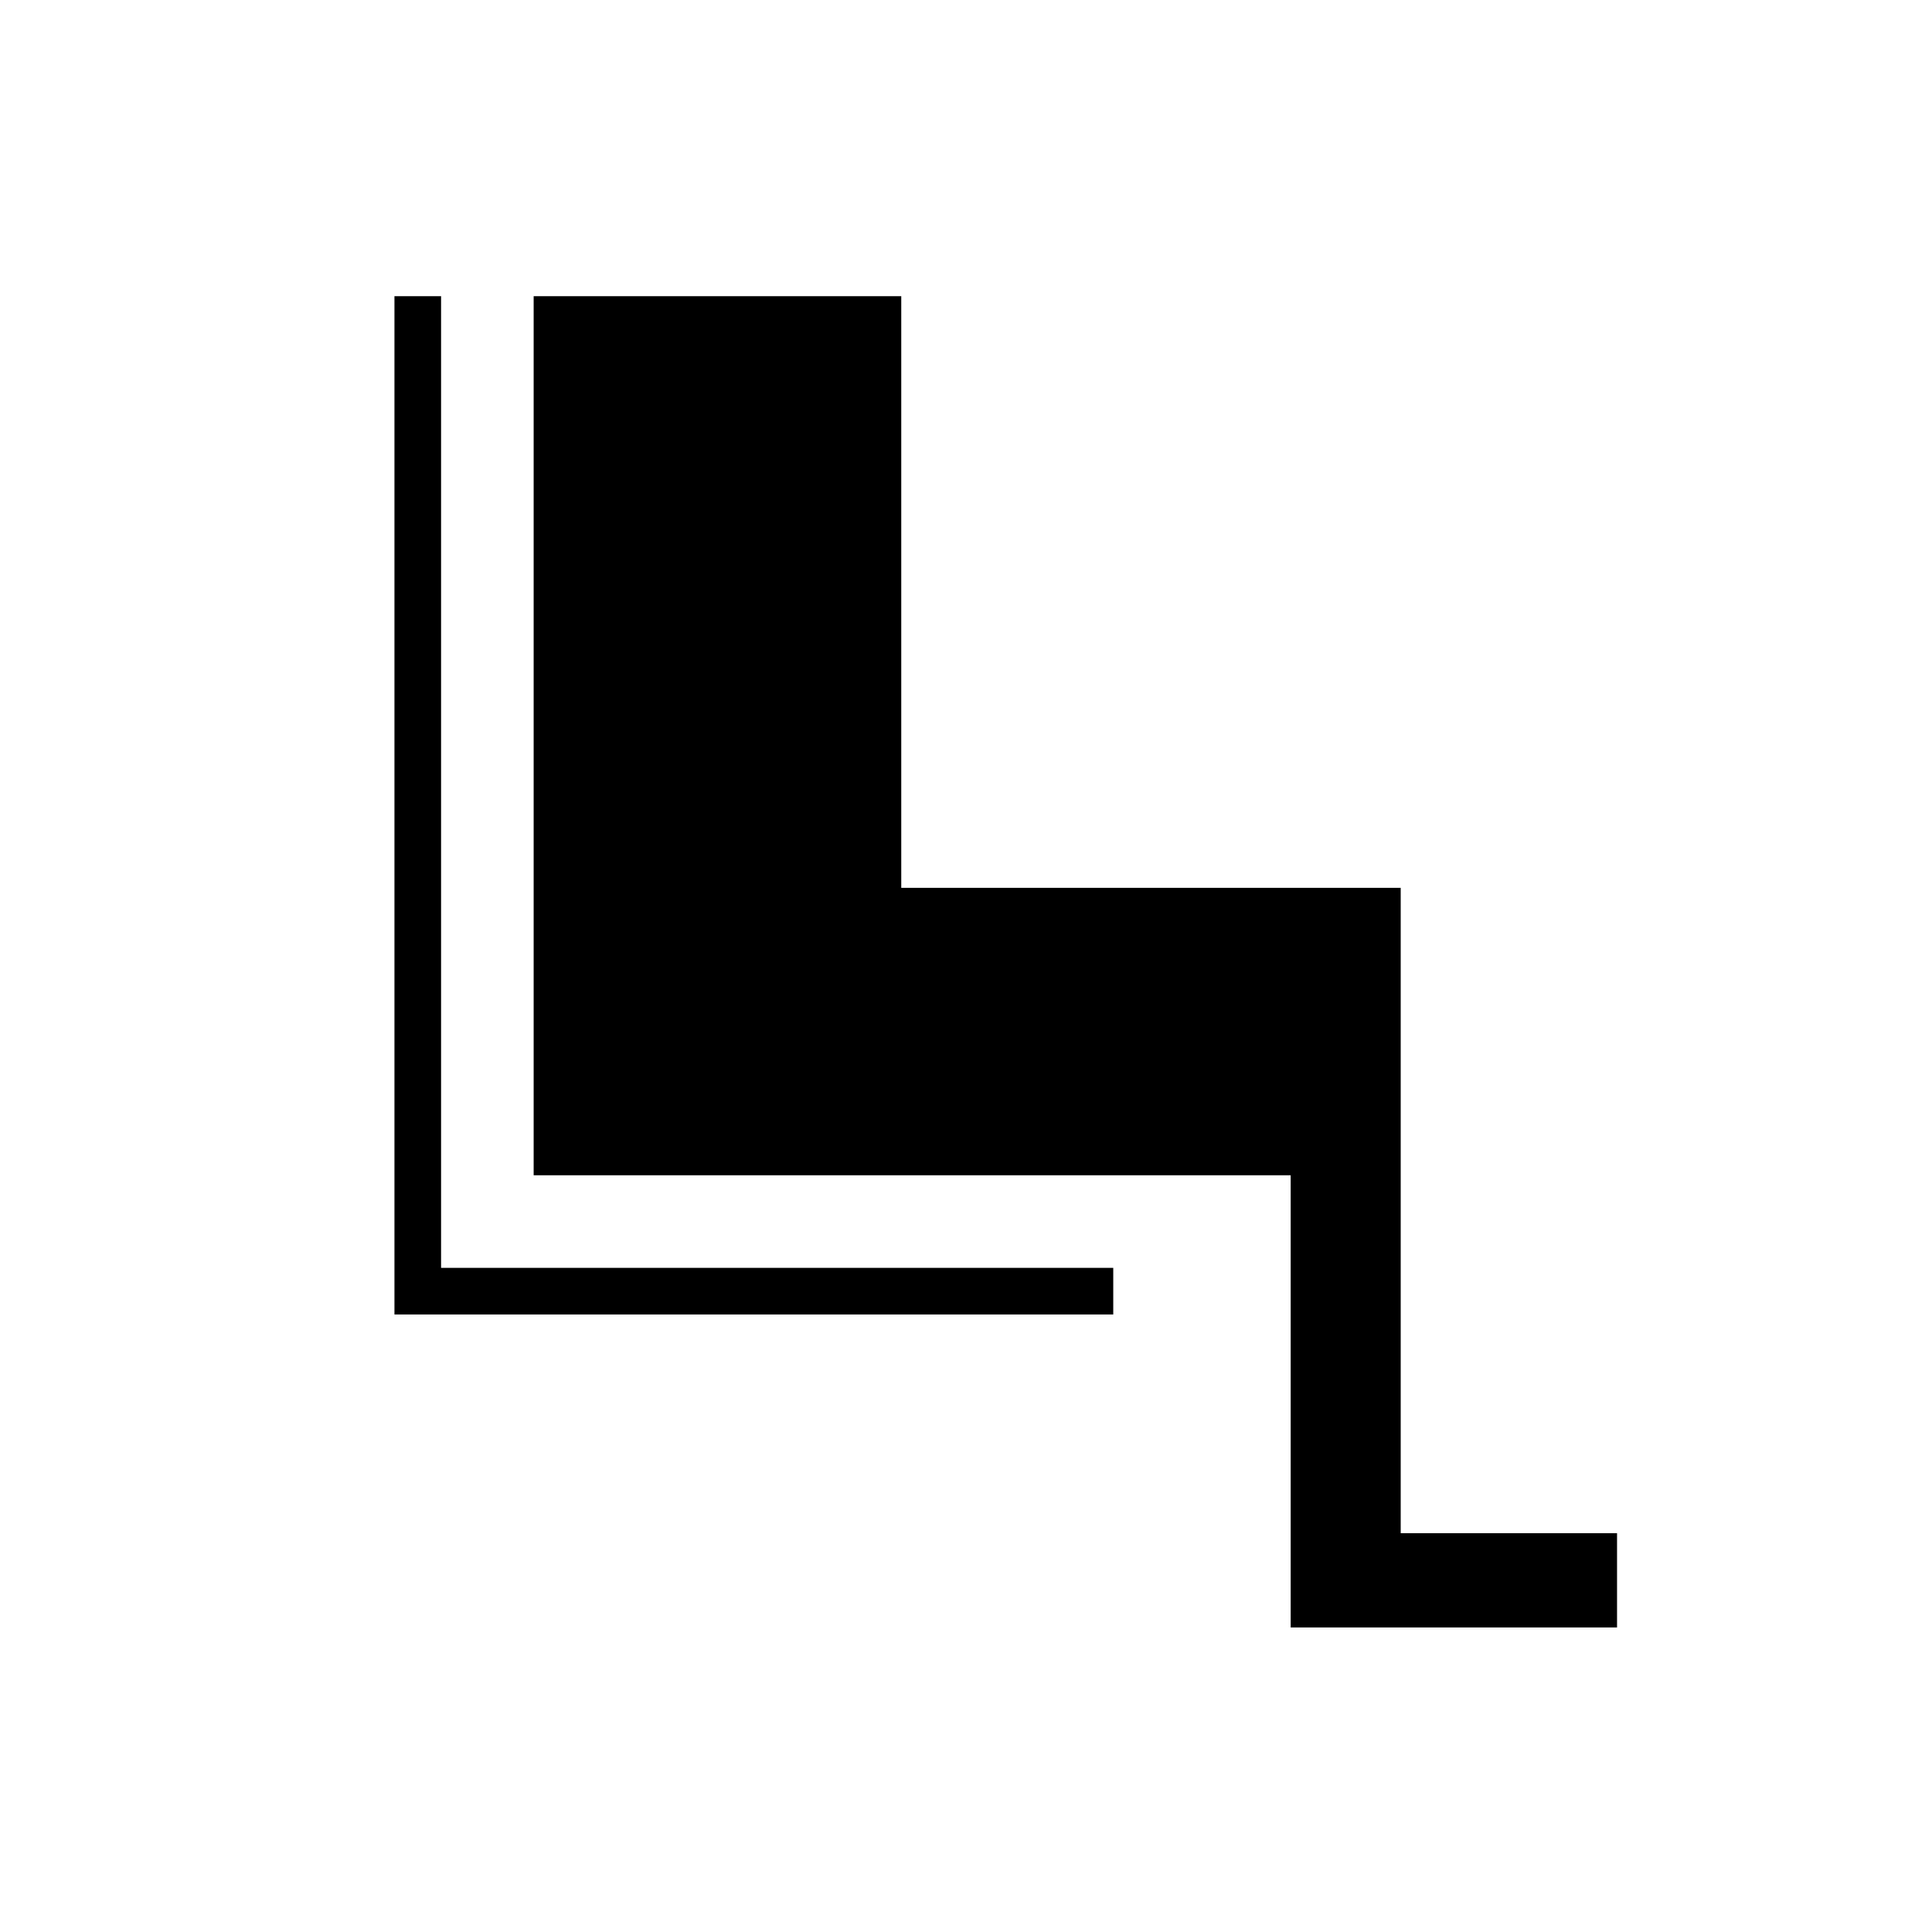 <svg xmlns="http://www.w3.org/2000/svg" height="40" viewBox="0 -960 960 960" width="40"><path d="M641.33-151.33V-376H265.17v-436.83h182.66v294H696v320.66h107.5v46.84H641.33Zm-88.16-155.5H196v-506h23.17V-330h334v23.17Z"/></svg>